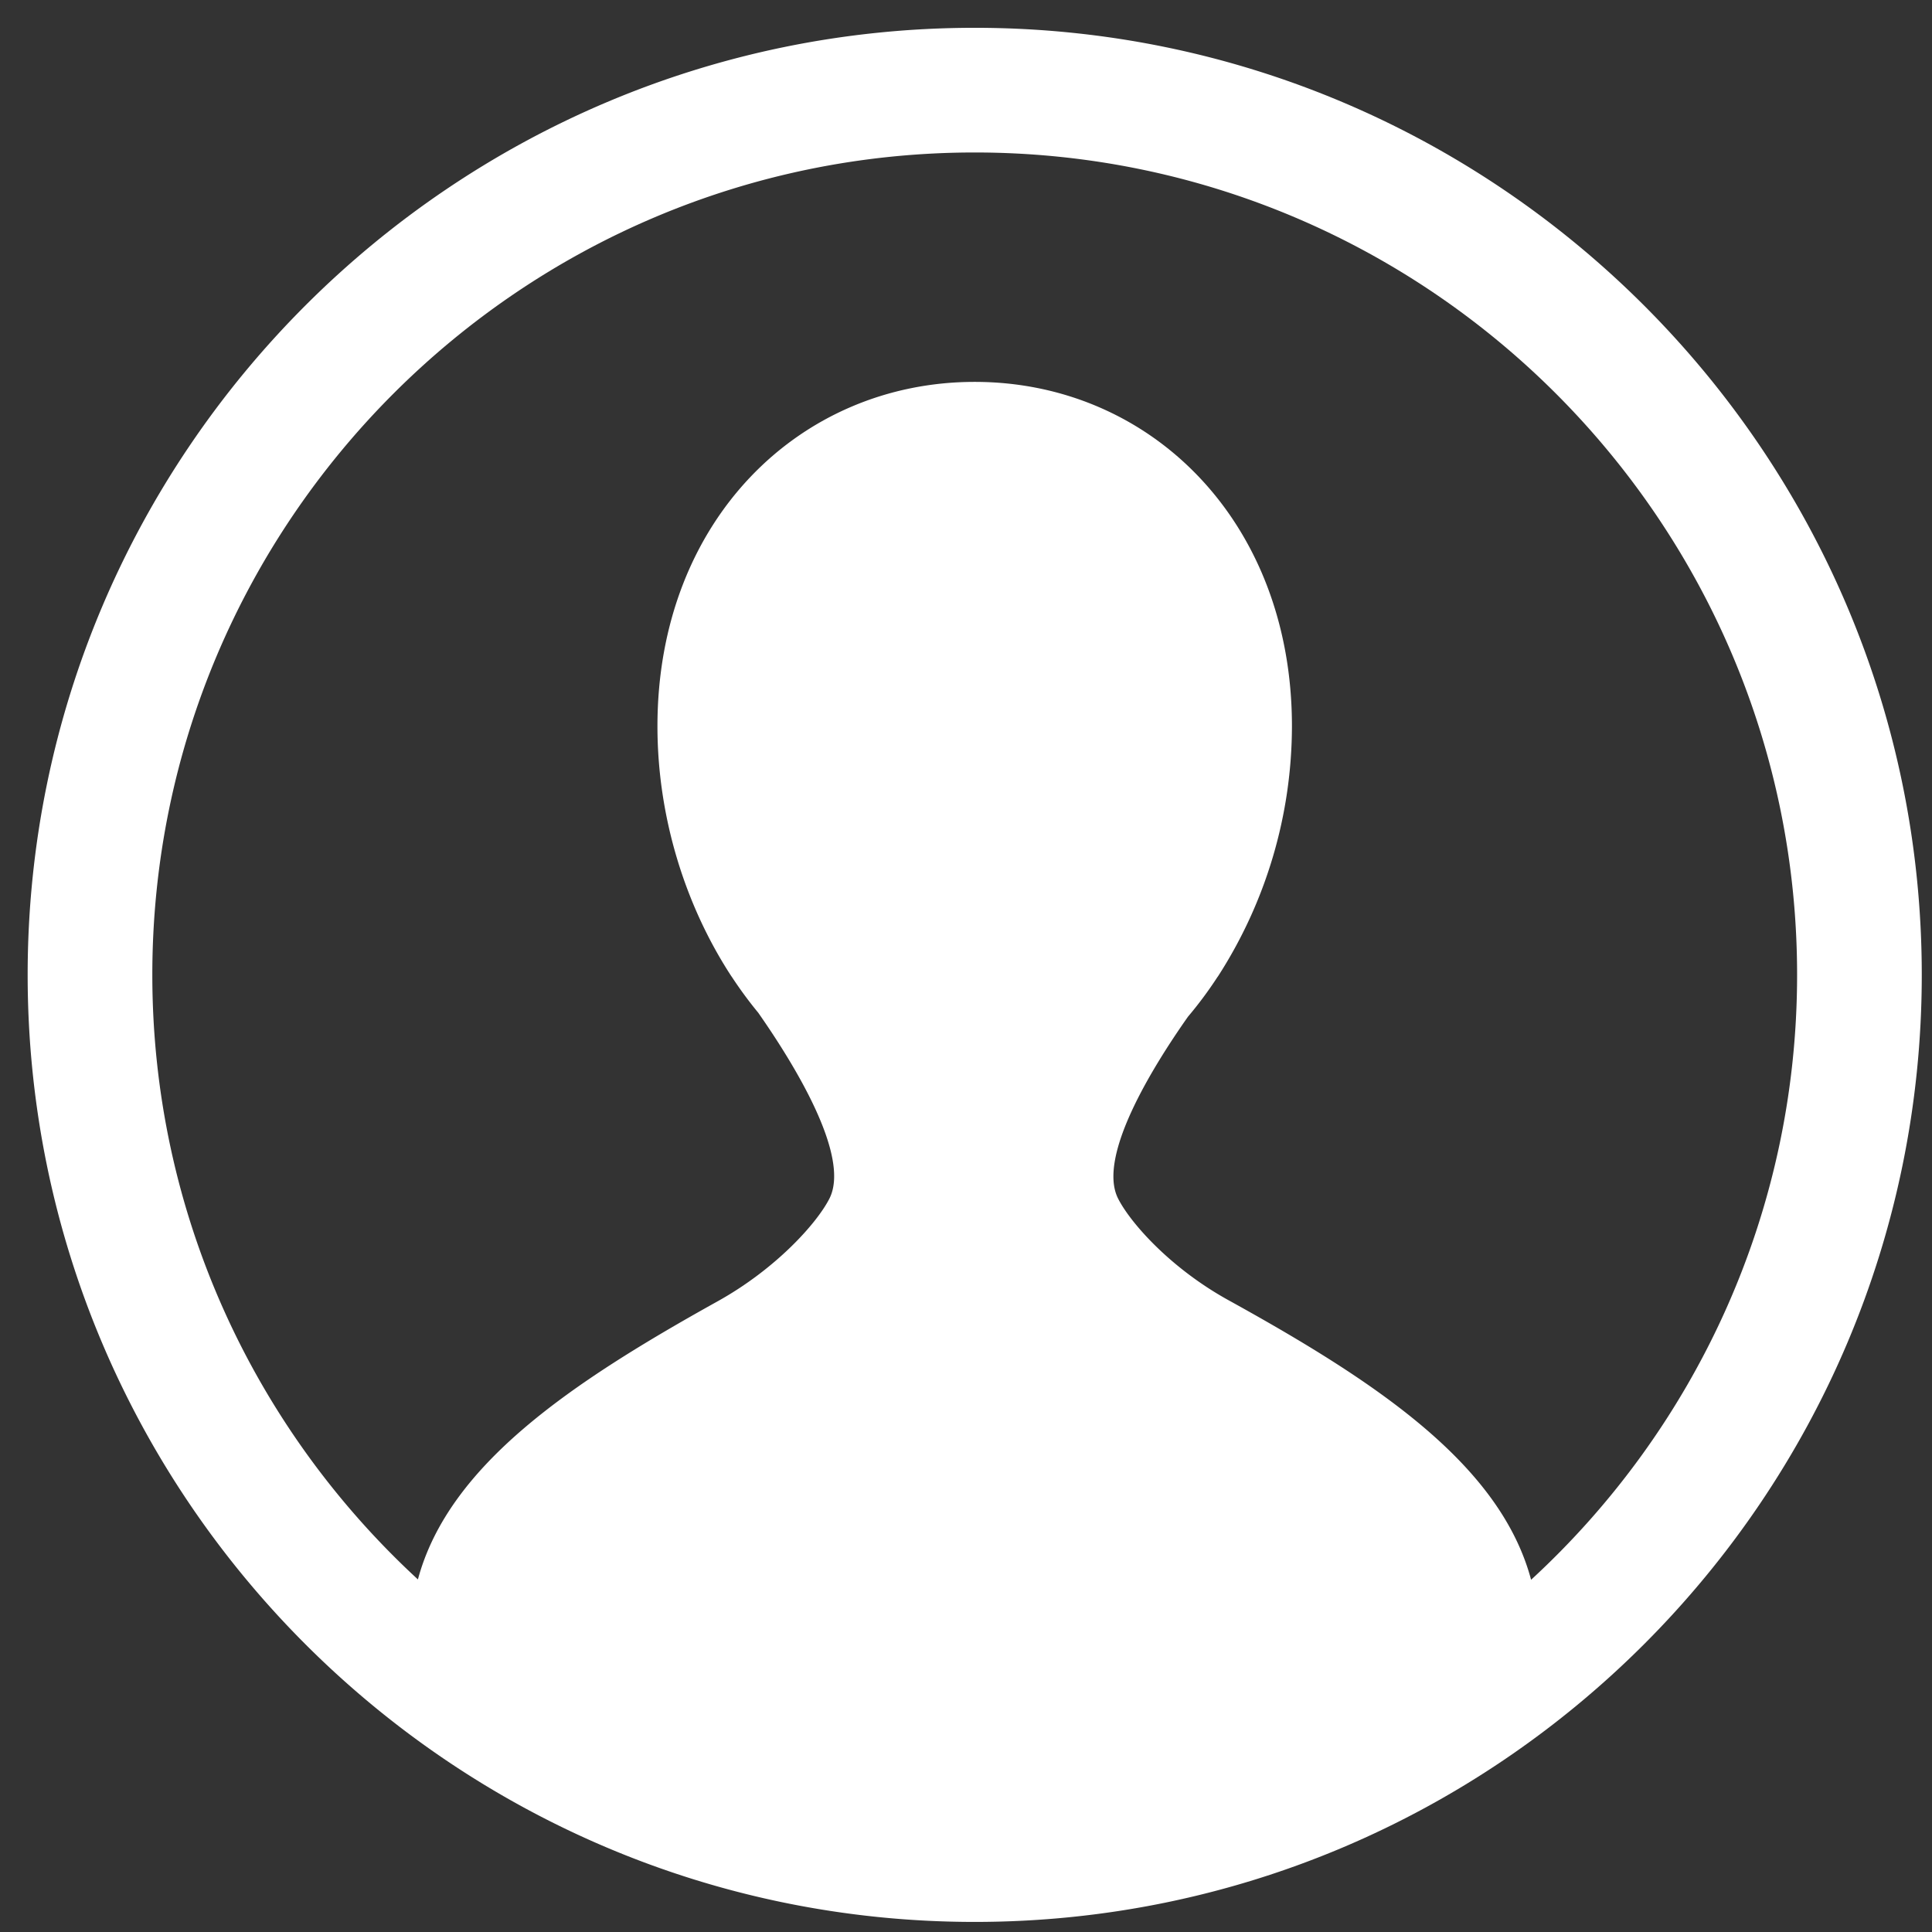 <svg width="51" height="51" xmlns="http://www.w3.org/2000/svg"><rect width="100%" height="100%" fill="#333333" stroke="none"/><path d="M25.73.734c-13.785 0-25 11.216-25 25s11.215 25 25 25 25-11.215 25-25-11.215-25-25-25Zm14.687 40.968c-.817-3.058-4.101-5.233-7.988-7.38-1.54-.85-2.595-2.05-2.915-2.685-.552-1.093.882-3.43 1.846-4.799.278-.329.539-.68.78-1.05l.011-.012h-.001a12.216 12.216 0 0 0 1.954-6.605c0-5.423-3.749-9.09-8.374-9.09-4.626 0-8.375 3.667-8.375 9.09 0 2.397.733 4.734 1.95 6.598h-.001l.01.011c.219.334.454.653.702.954.949 1.357 2.444 3.783 1.88 4.903-.323.64-1.398 1.85-2.952 2.714-3.843 2.138-7.097 4.306-7.912 7.342-4.307-3.97-7.011-9.654-7.011-15.96 0-11.97 9.738-21.708 21.71-21.708 11.97 0 21.708 9.739 21.708 21.709 0 6.31-2.709 11.999-7.022 15.968Z" fill="#fff" fill-rule="nonzero"/></svg>